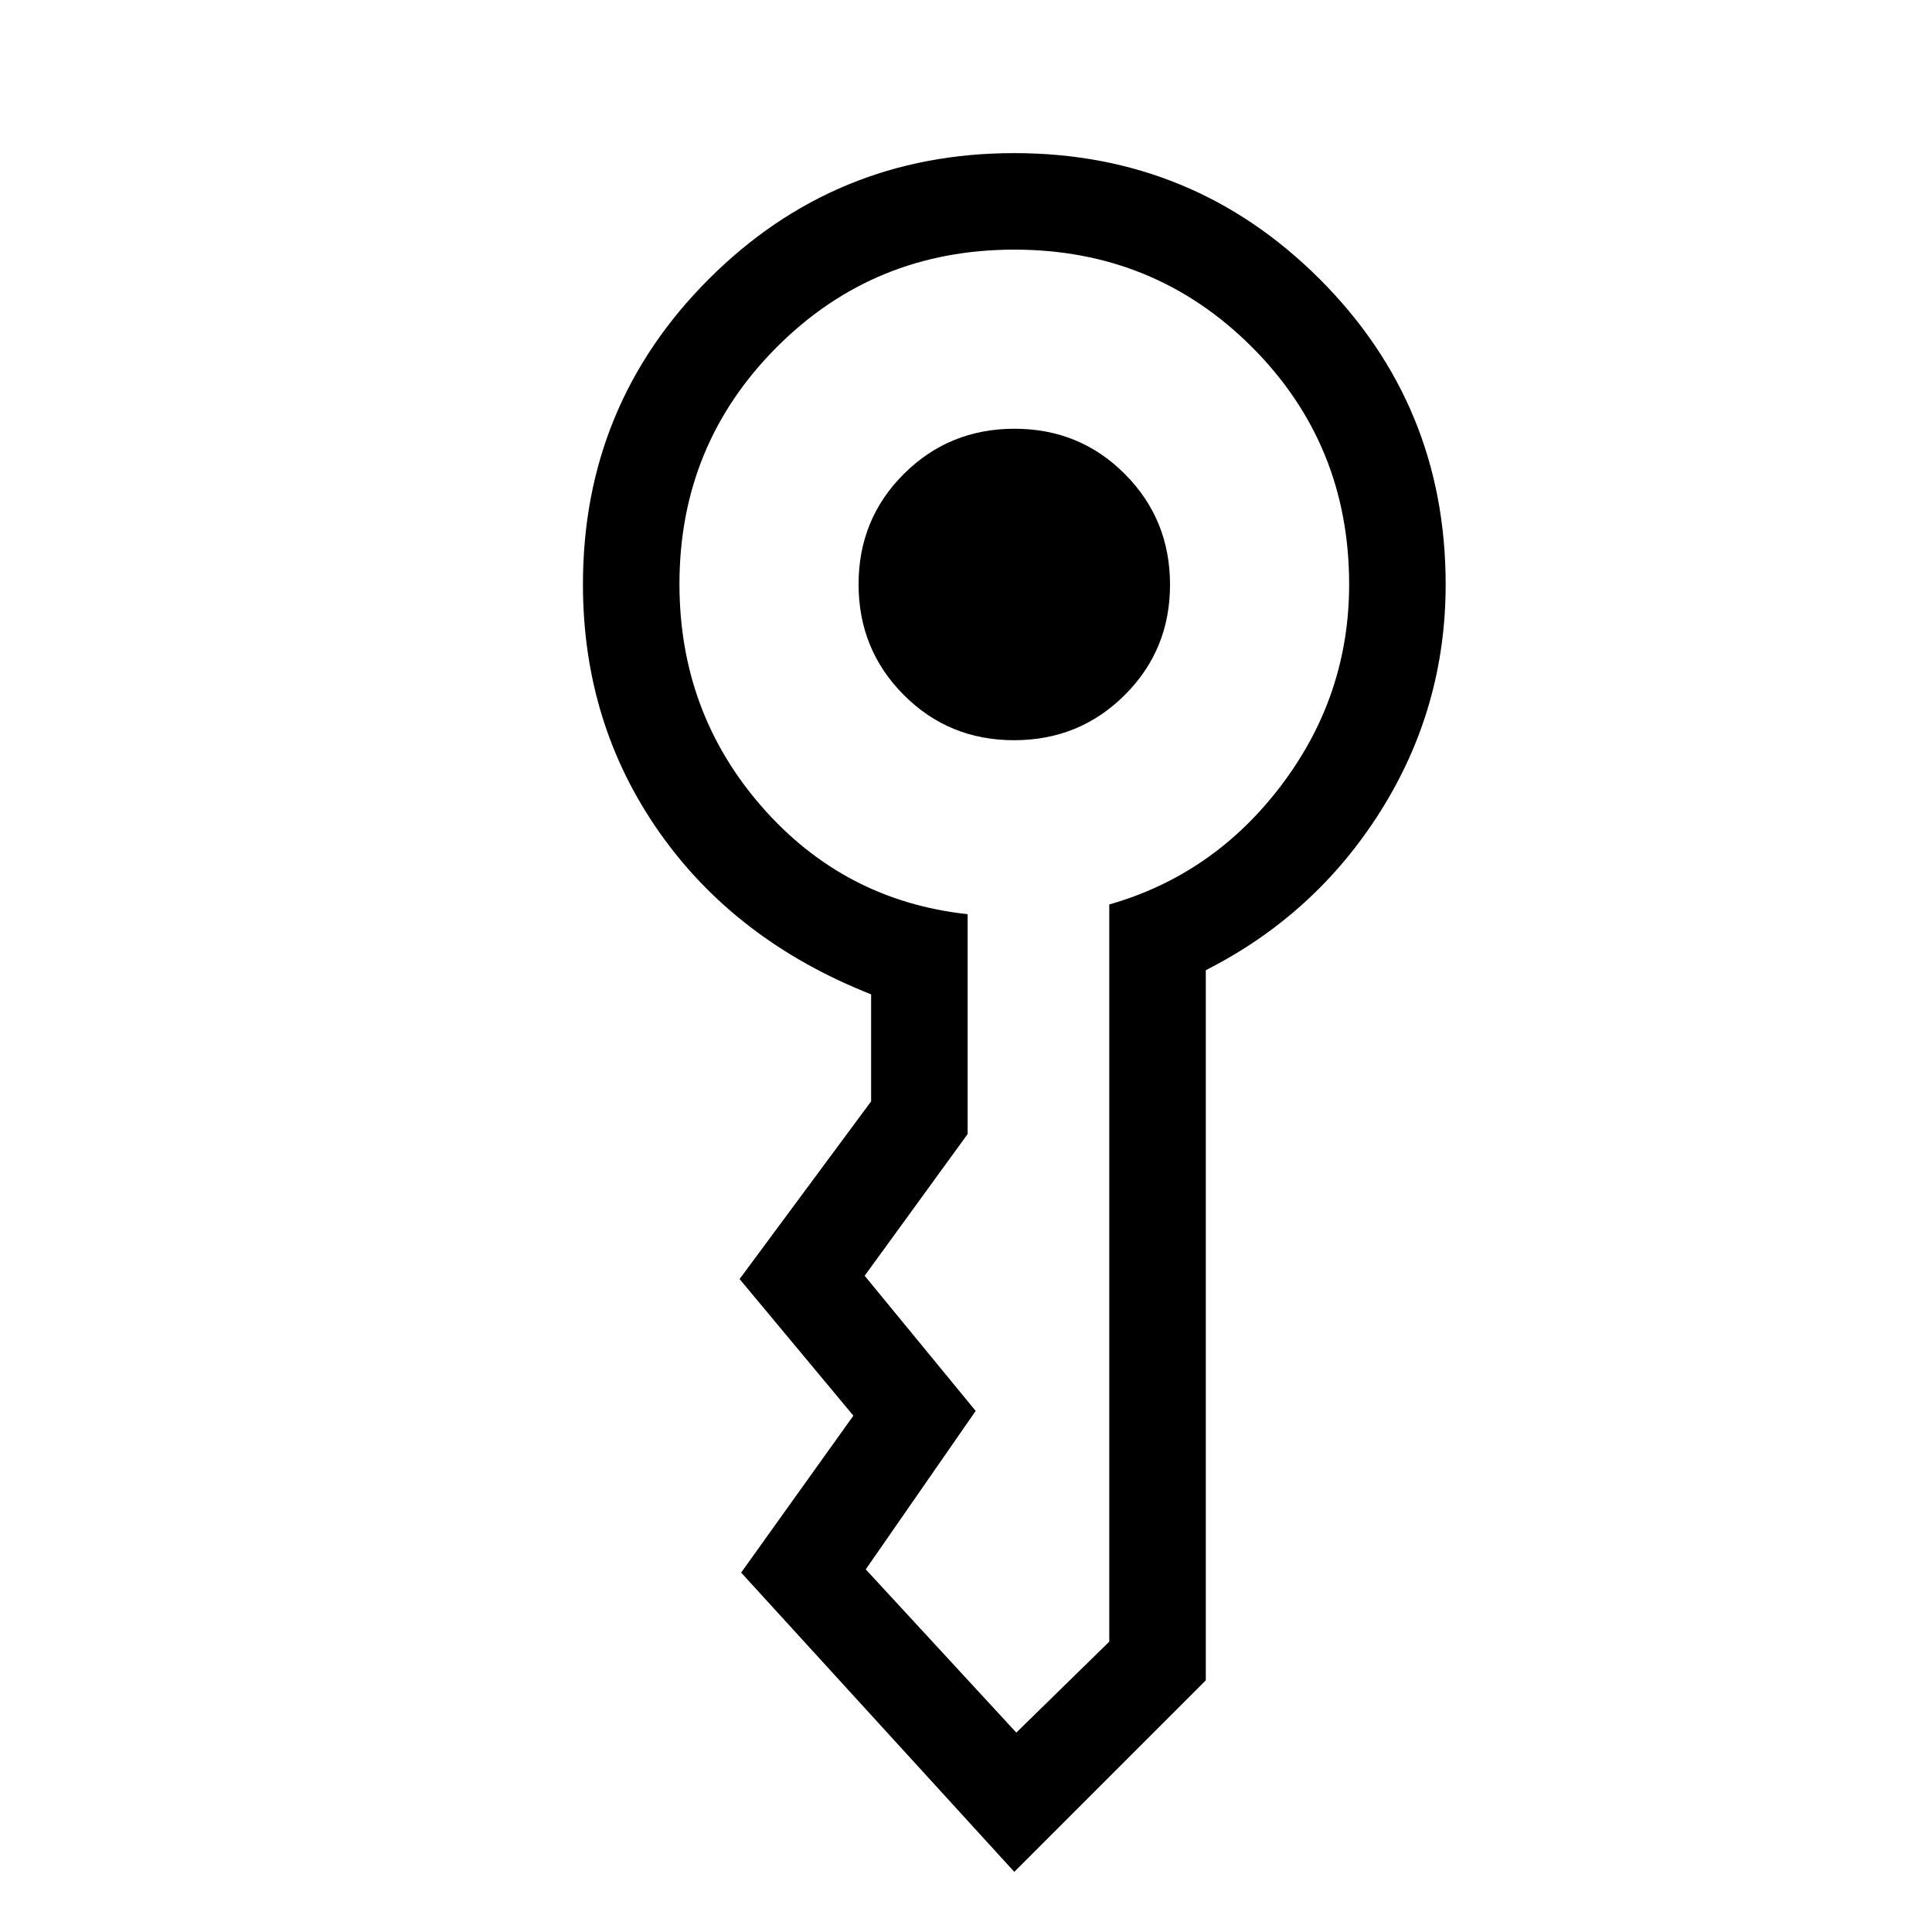 <svg xmlns="http://www.w3.org/2000/svg" height="20" viewBox="0 -960 960 960" width="20"><path d="M426.62-669.68q0-32.43 22.53-54.86 22.52-22.42 54.96-22.42 32.43 0 54.85 22.53t22.42 54.96q0 32.43-22.53 54.85-22.52 22.43-54.96 22.43-32.43 0-54.85-22.53t-22.42-54.96ZM504-29.89 368.27-178.58l55.77-77.98-56.54-67.9 65.35-88.27v-53.19q-67.32-26.55-105.26-80.58-37.93-54.03-37.93-123.15 0-89.13 62.56-151.7 62.57-62.57 151.73-62.57t151.78 62.58q62.61 62.58 62.61 151.76 0 61.31-32.38 112.69-32.38 51.39-86.81 78.97v352.88L504-29.89ZM337.62-669.8q0 63.76 40.86 110.57 40.87 46.81 102.33 53.49v109.24l-51.16 70.42 55.16 67.16-54.62 78.73L505-99.08l46.19-45.19v-366.3q51.96-14.85 85.58-59.34 33.61-44.48 33.61-99.68 0-69.68-48.37-118.03-48.37-48.34-118.03-48.34-69.67 0-118.02 48.46-48.34 48.46-48.34 117.7Z"/></svg>